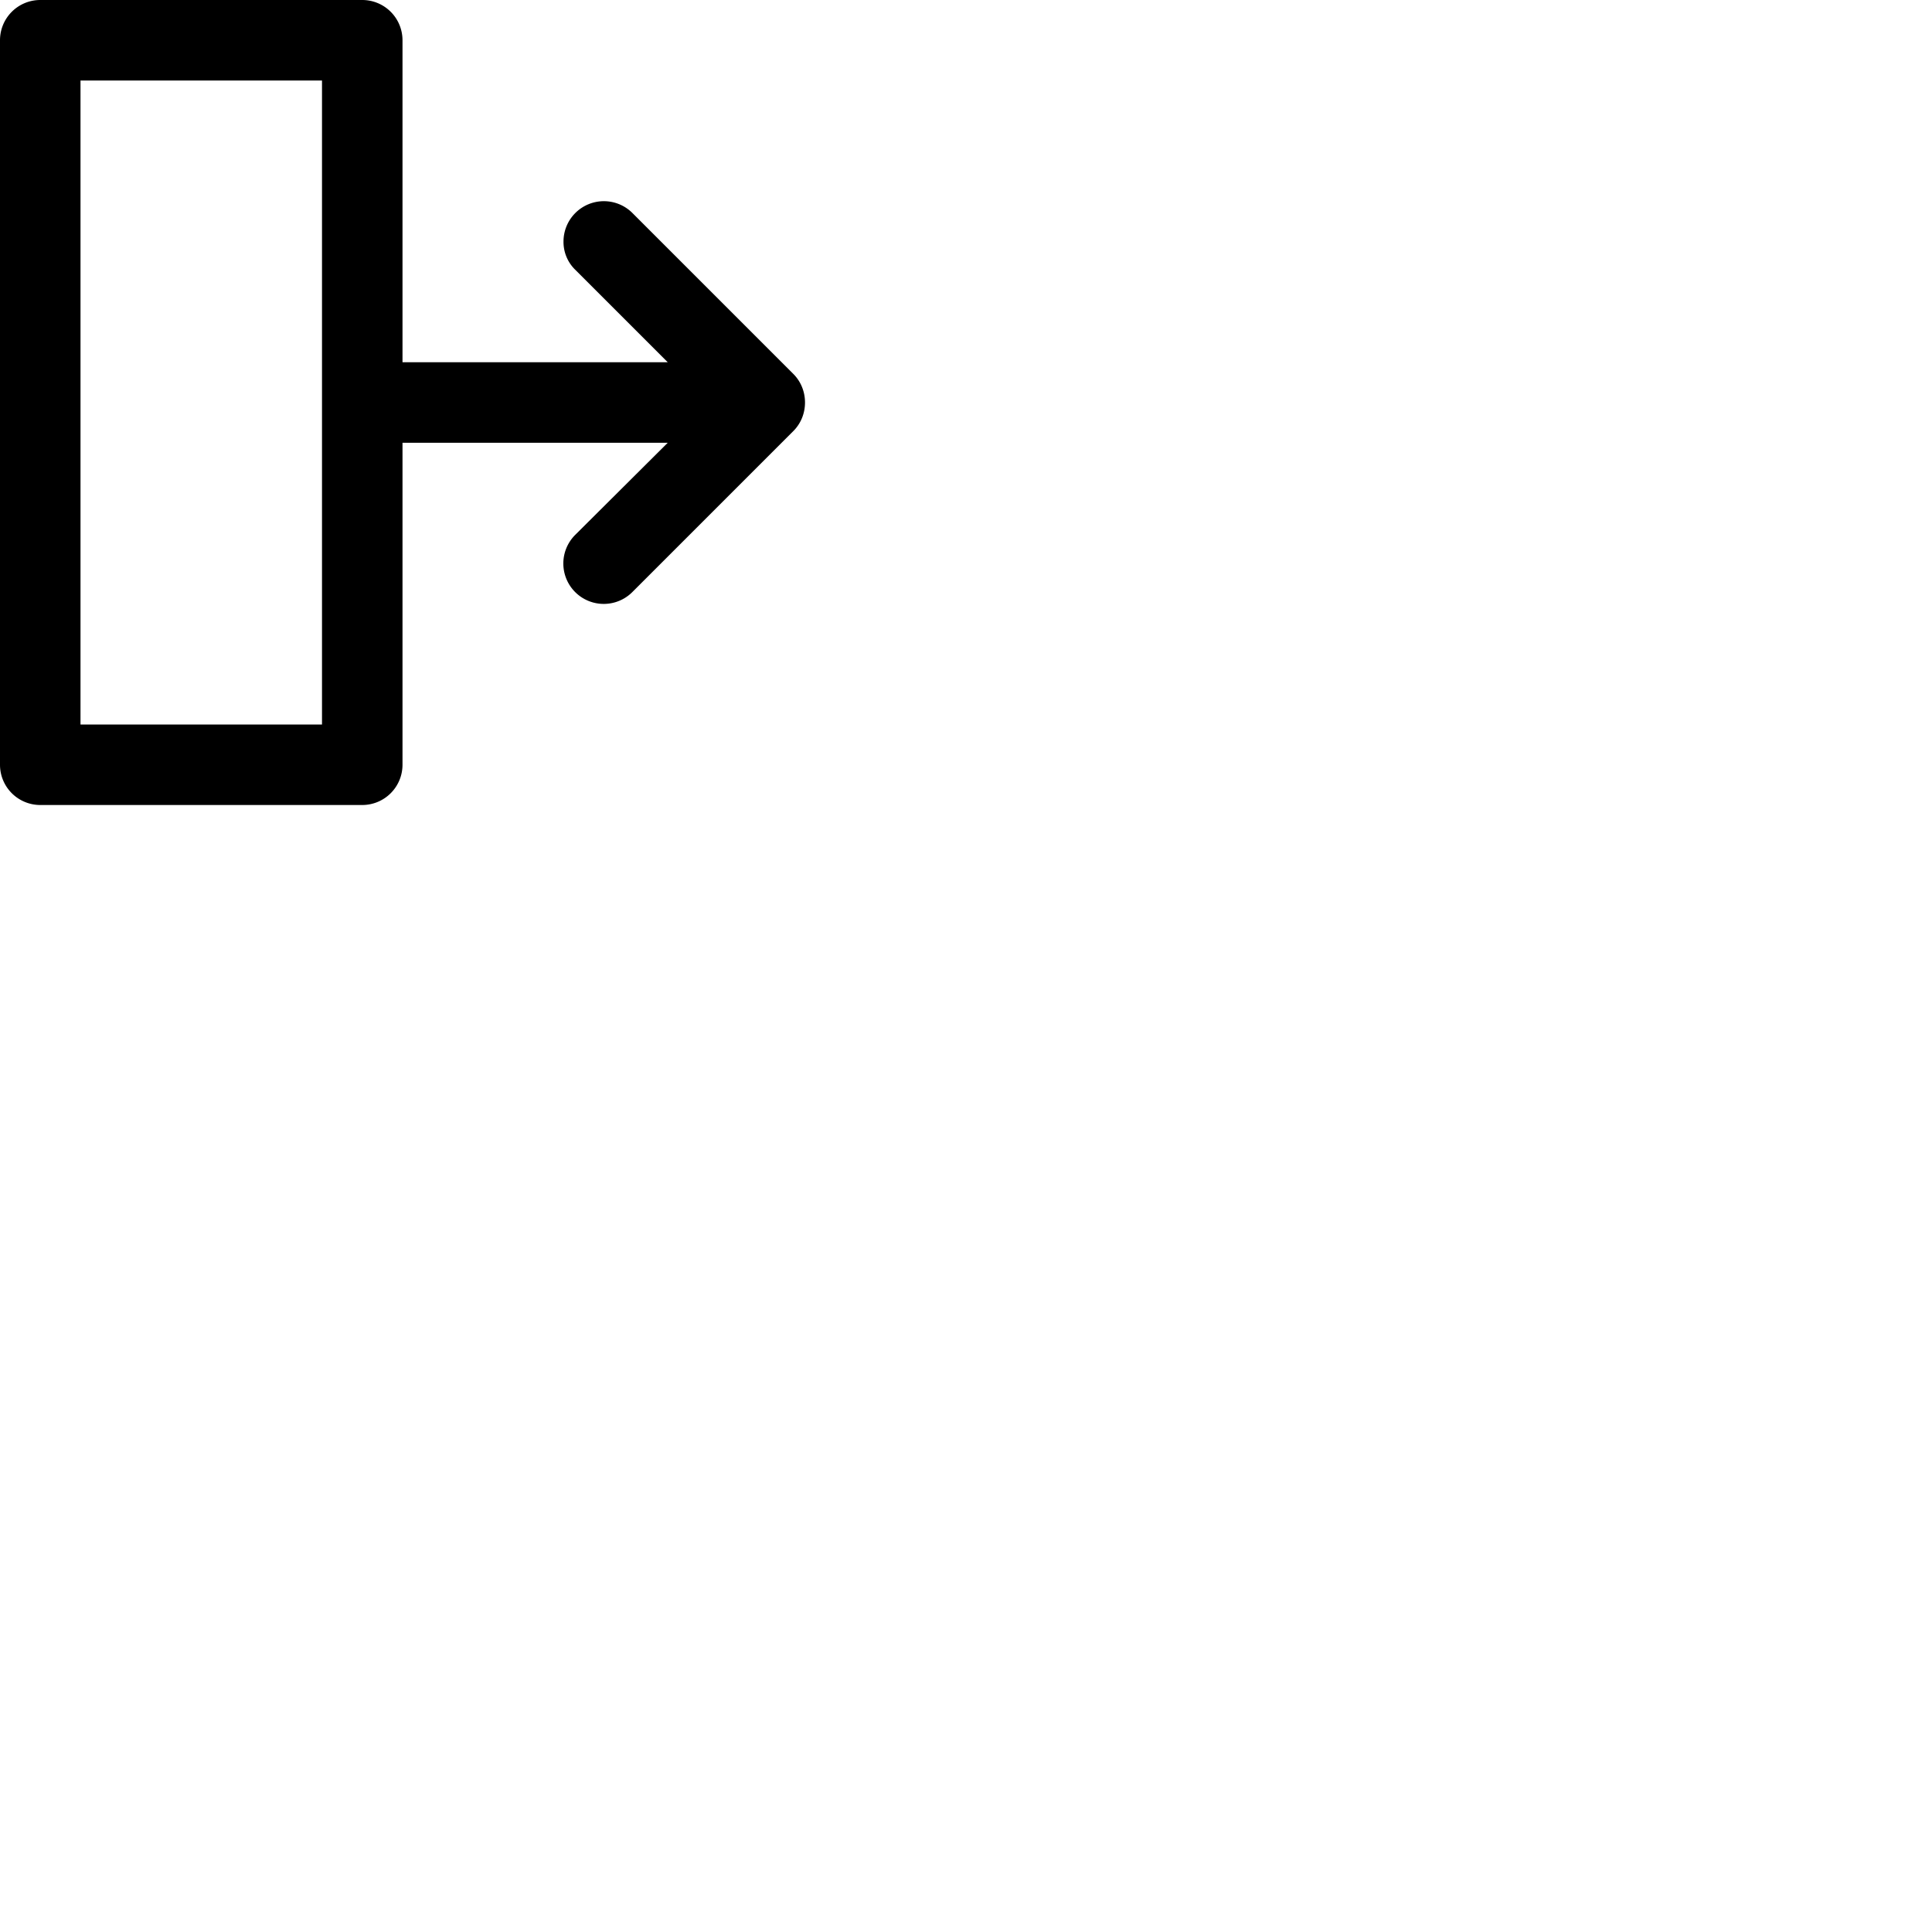 <svg width="24" height="24" viewBox="0 0 48 48" fill="none" xmlns="http://www.w3.org/2000/svg"><path d="M9 0a1 1 0 011 1v18a1 1 0 01-1 1H1a1 1 0 01-1-1V1a1 1 0 011-1h8zM8 2H2v16h6V2zm2 7h6.59L14.3 6.71A.965.965 0 0114 6a1.003 1.003 0 011.71-.71l4 4c.18.18.29.43.29.71 0 .28-.11.53-.29.71l-4 4a1.003 1.003 0 01-1.42-1.42l2.3-2.29H10V9z" fill="currentColor"/></svg>